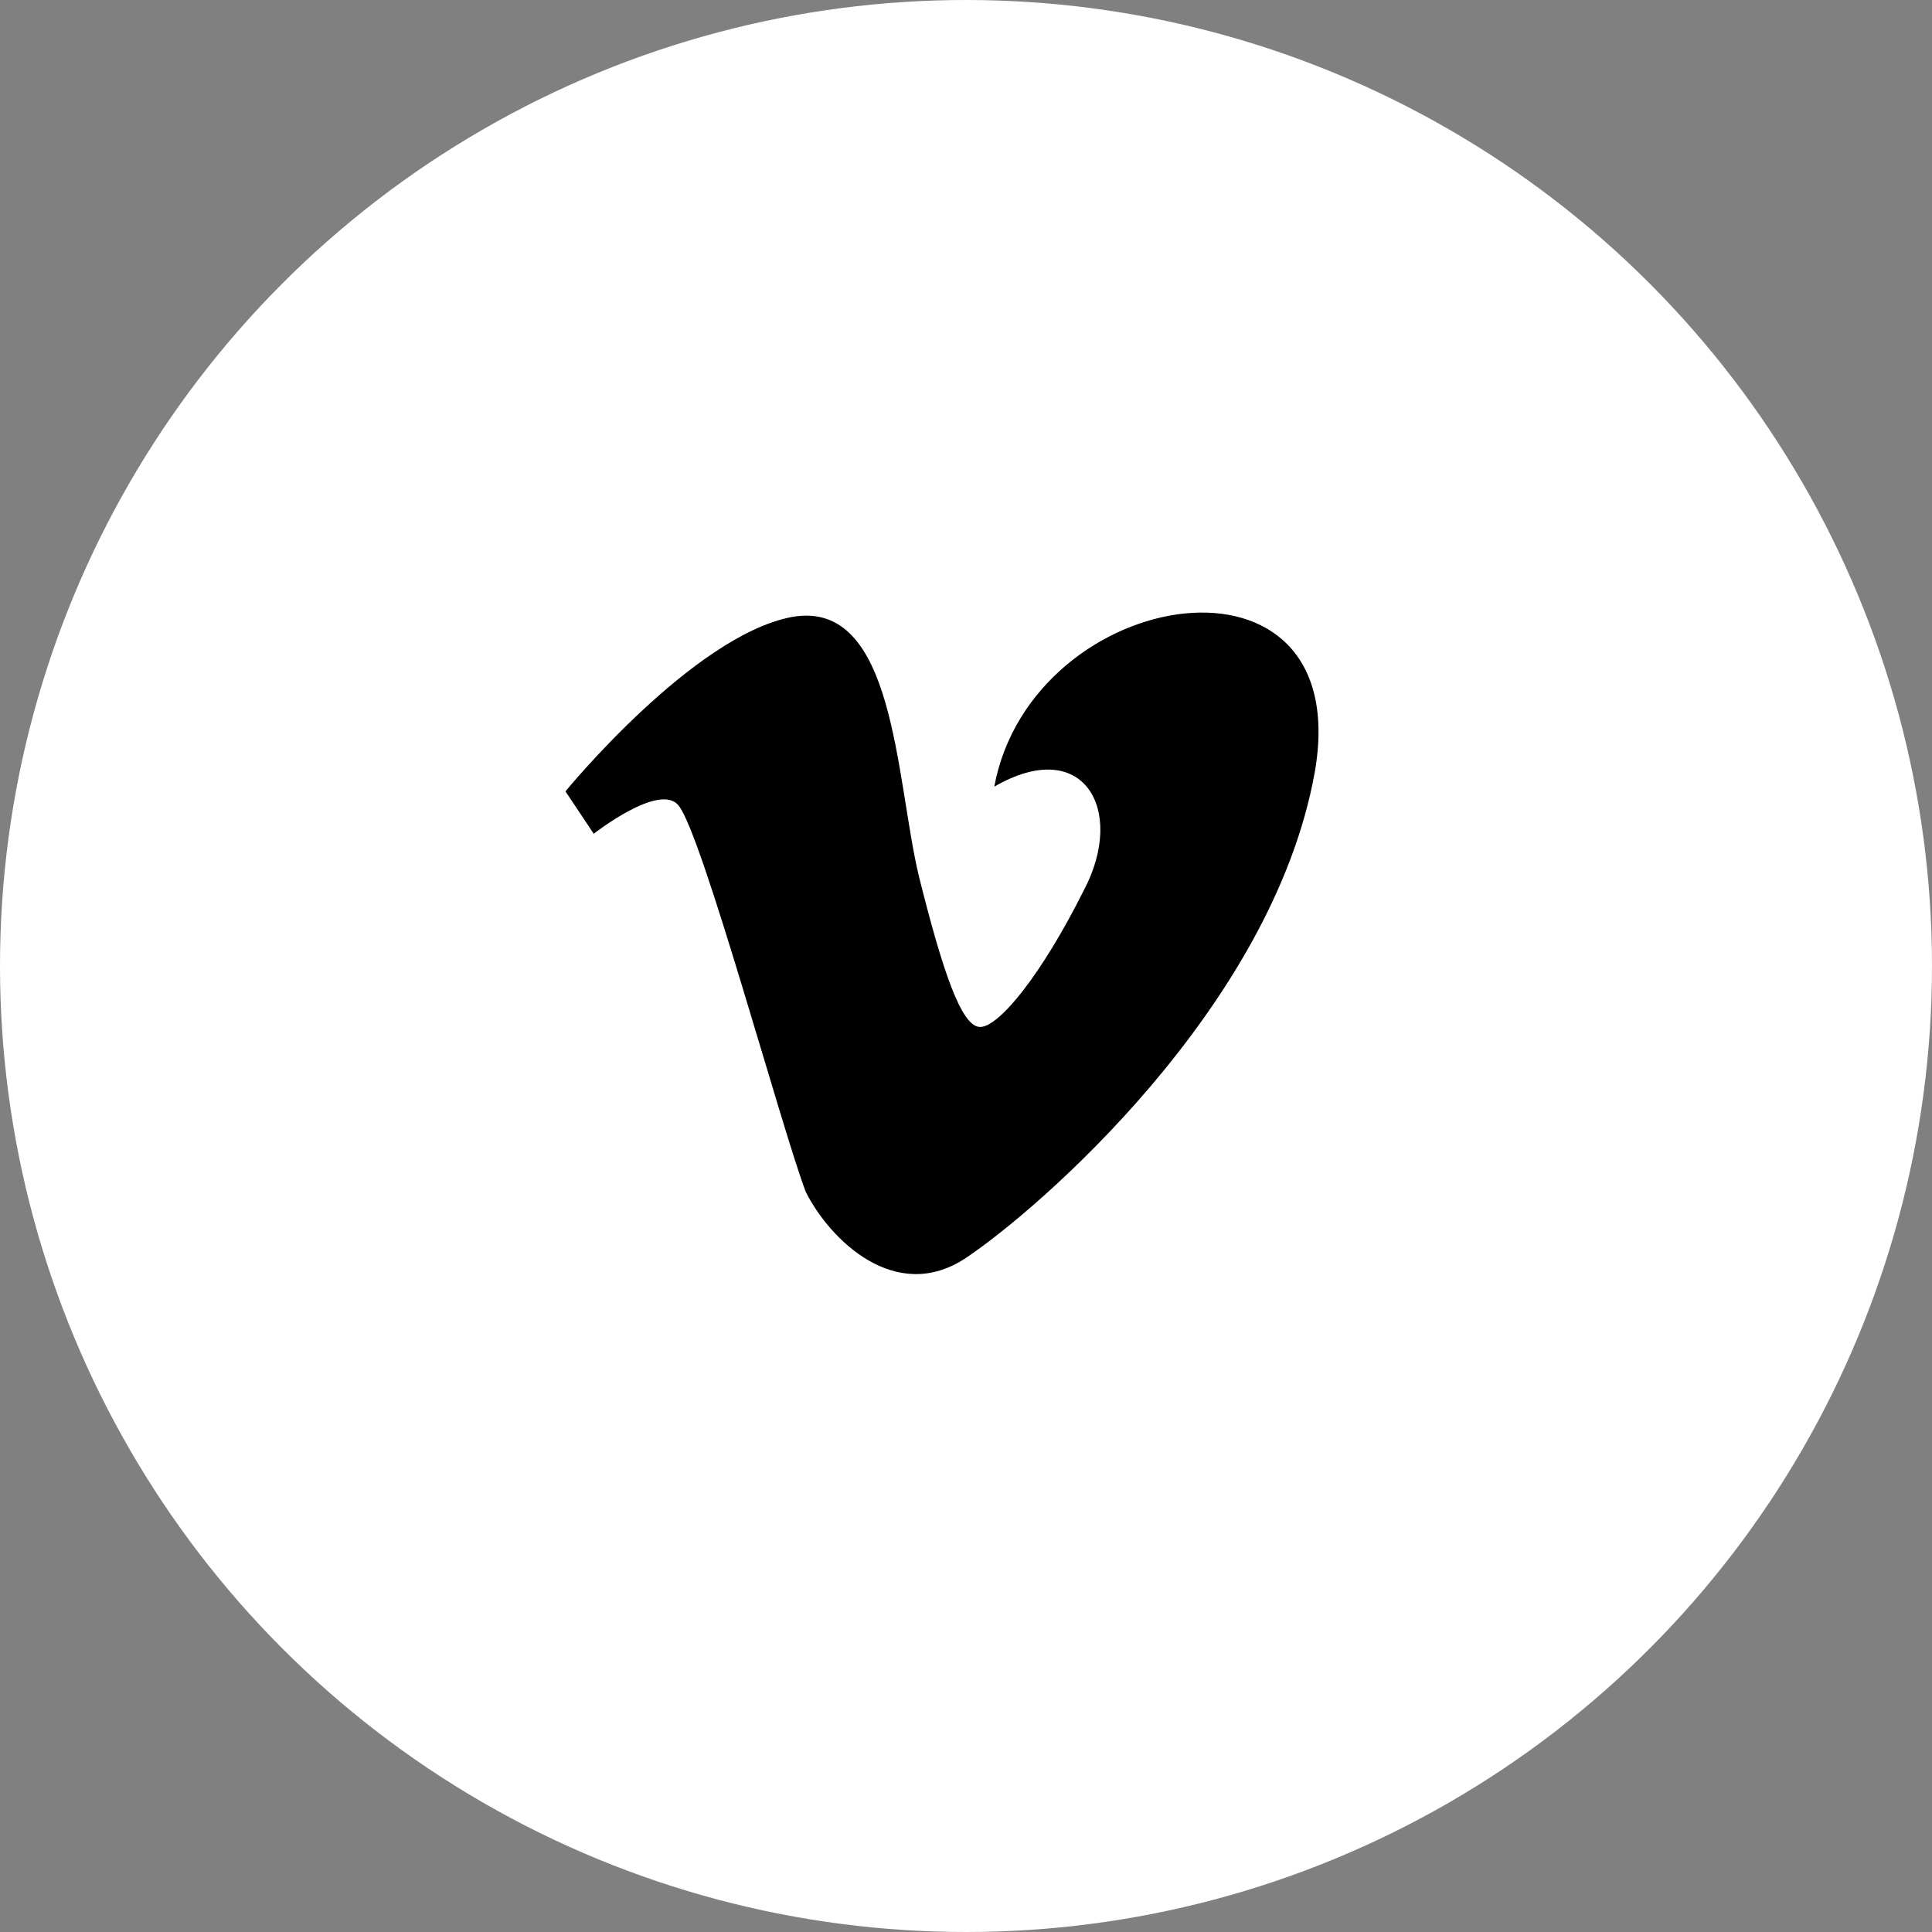 <svg width="41" height="41" viewBox="0 0 41 41" fill="none" xmlns="http://www.w3.org/2000/svg">
<rect x="0" y="0" width="41" height="41" fill="#808080" stroke="none"/>
<circle cx="20.5" cy="20.5" r="20.5" fill="white"/>
<path d="M27.9 16.394C27 21.394 22 25.694 20.5 26.694C19 27.694 17.6 26.294 17.1 25.294C16.6 23.994 14.9 17.694 14.4 17.094C14 16.594 12.6 17.694 12.6 17.694L12 16.794C12 16.794 14.7 13.494 16.8 13.094C19 12.694 19 16.494 19.5 18.594C20 20.594 20.4 21.794 20.8 21.794C21.2 21.794 22.1 20.694 23 18.894C23.9 17.194 23 15.594 21.1 16.694C21.9 12.394 28.8 11.294 27.9 16.394Z" fill="black"/>
</svg>
